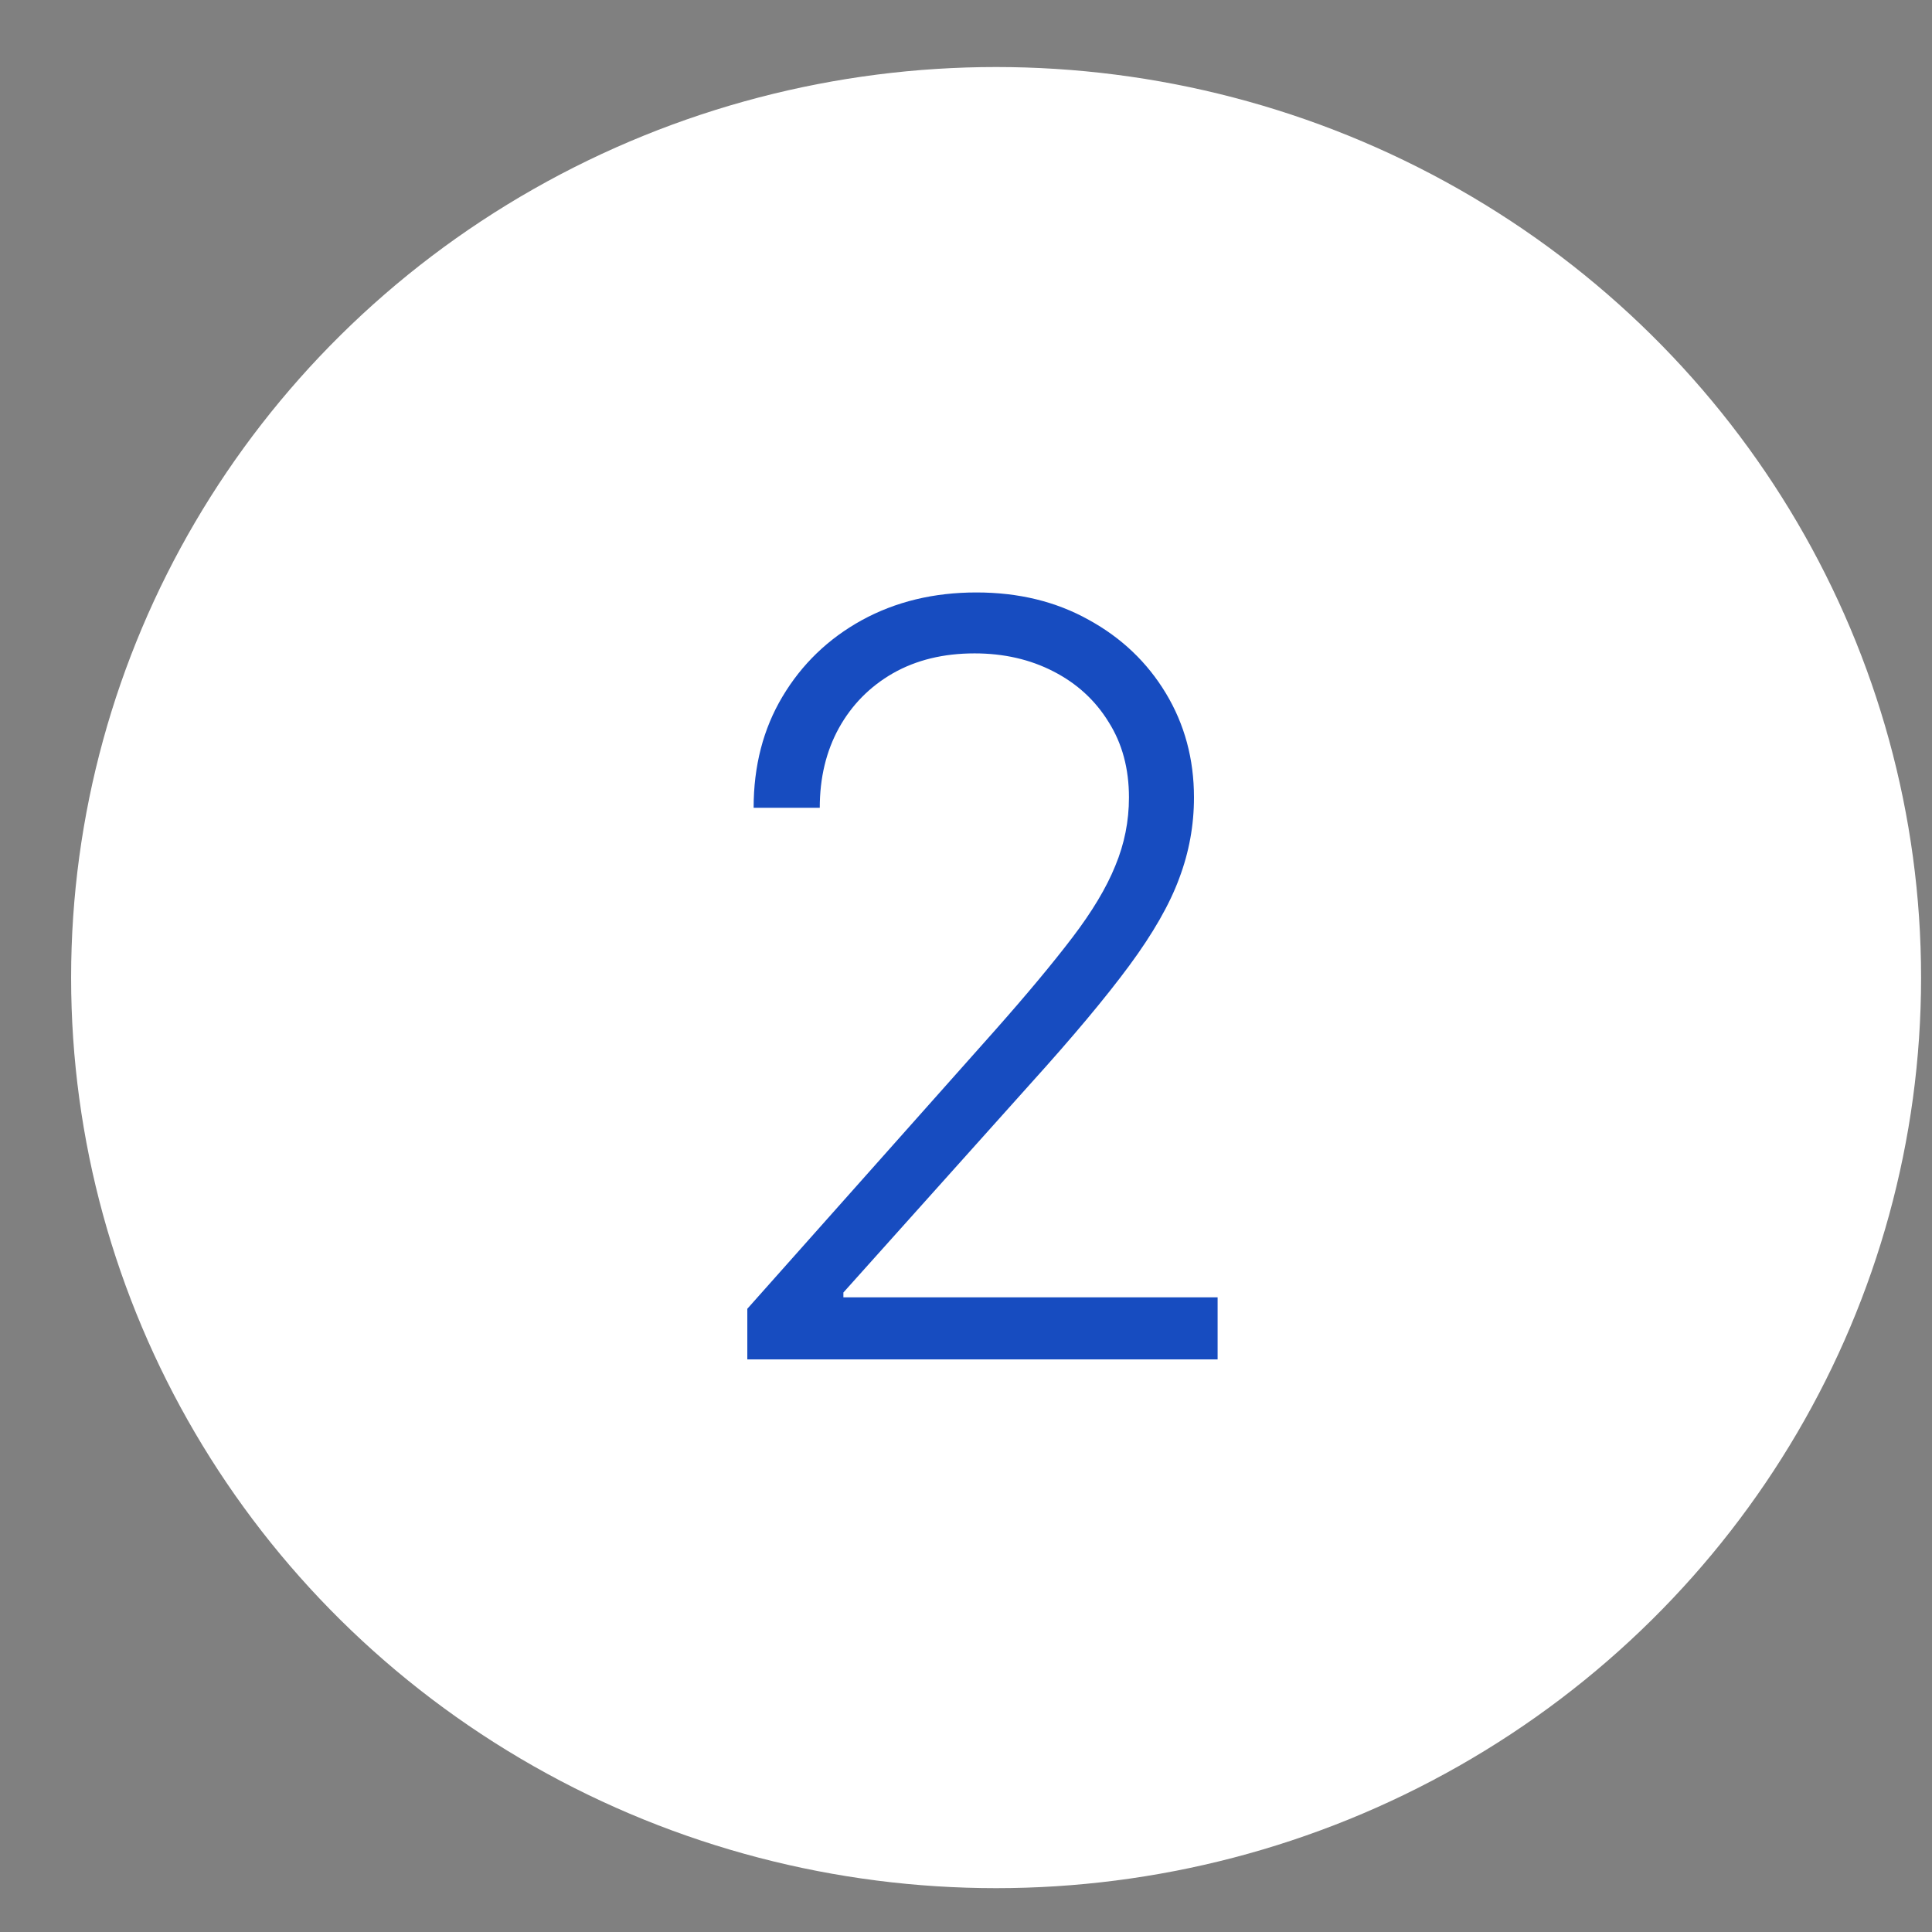 <svg width="26" height="26" viewBox="0 0 26 26" fill="none" xmlns="http://www.w3.org/2000/svg">
<rect x="0" y="0" width="26" height="26" fill="#808080" stroke="none"/>
<ellipse cx="13.405" cy="13.156" rx="12.448" ry="12.254" fill="white"/>
<path d="M10.057 18.294V17.613L13.383 13.874C13.818 13.383 14.167 12.964 14.432 12.616C14.697 12.268 14.89 11.947 15.009 11.652C15.132 11.357 15.193 11.05 15.193 10.732C15.193 10.344 15.102 10.006 14.92 9.718C14.741 9.426 14.494 9.199 14.179 9.037C13.864 8.874 13.509 8.793 13.115 8.793C12.697 8.793 12.331 8.882 12.016 9.061C11.705 9.24 11.463 9.486 11.29 9.797C11.118 10.109 11.032 10.467 11.032 10.871H10.142C10.142 10.308 10.271 9.809 10.53 9.375C10.791 8.937 11.148 8.594 11.598 8.346C12.053 8.097 12.566 7.973 13.14 7.973C13.707 7.973 14.21 8.095 14.651 8.341C15.092 8.583 15.438 8.912 15.69 9.33C15.942 9.748 16.068 10.215 16.068 10.732C16.068 11.106 16.002 11.469 15.869 11.821C15.74 12.172 15.516 12.563 15.198 12.994C14.88 13.425 14.439 13.952 13.876 14.575L11.35 17.394V17.459H16.386V18.294H10.057Z" fill="#174CC0"/>
</svg>
